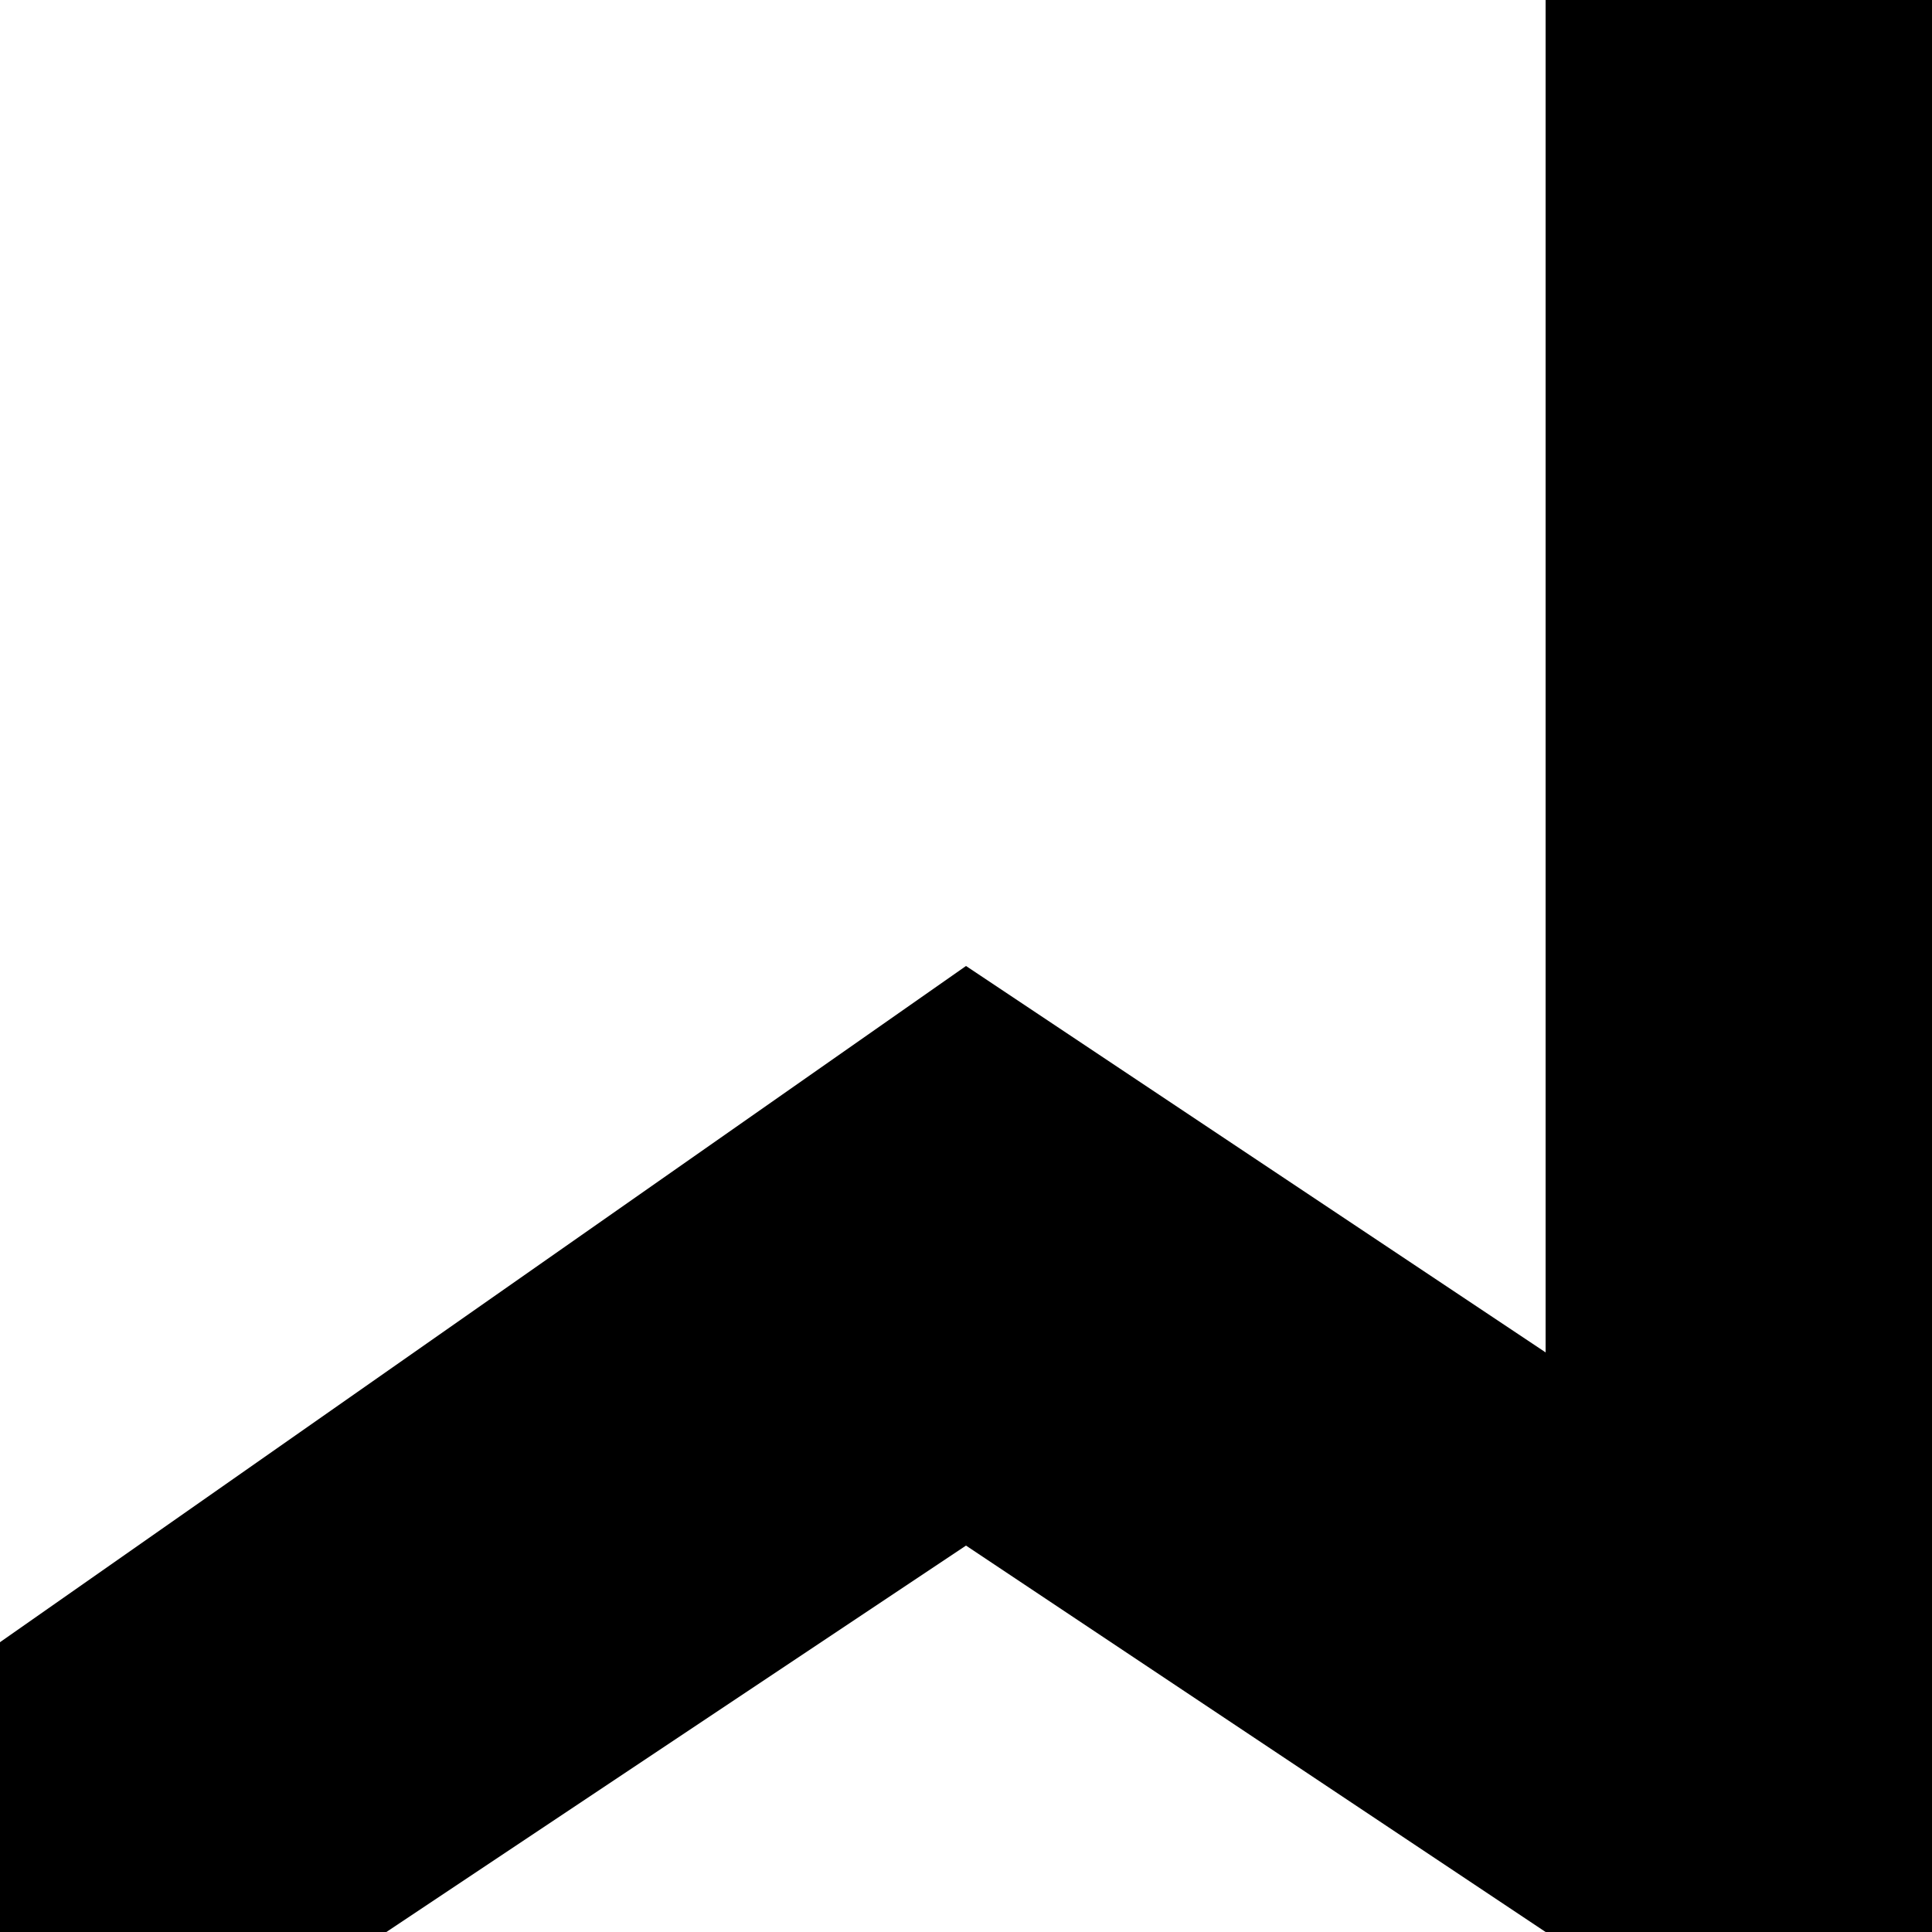 <?xml version="1.0" encoding="utf-8"?>
<!-- Generator: Adobe Illustrator 24.0.0, SVG Export Plug-In . SVG Version: 6.00 Build 0)  -->
<svg version="1.1" id="Calque_1" xmlns="http://www.w3.org/2000/svg" xmlns:xlink="http://www.w3.org/1999/xlink" x="0px" y="0px"
	 viewBox="0 0 10 10" style="enable-background:new 0 0 10 10;" xml:space="preserve">
<style type="text/css">
	.st0{display:none;}
	.st1{display:inline;}
</style>
<g id="Calque_1_1_" class="st0">
	<g id="Calque_3" class="st1">
		<polygon id="_x31_0_2_" points="10,8.9 8.7,9.2 7.4,8.9 5.1,5.8 2.3,9.5 1.6,10 0.6,10 0,9 1,7.4 1.2,2.4 0,1.1 0.6,0 1.9,0 
			2.9,0.9 2.7,1.6 2.5,5.8 5.1,3.8 7.8,7.1 9,7.1 9.9,7.7 		"/>
	</g>
	<g id="Calque_2_1_" class="st1">
		<polygon points="10,10 8,10 5,7 2,10 0,10 0,8 1,7 1,1 0,1 0,0 1,0 3,0 3,5.6 5,4 9,8 10,8 		"/>
	</g>
</g>
<g id="Calque_2_2_">
	<g id="Calque_3_1_">
		<polygon points="5,5 8,7 8,0 10,0 10,10 8,10 5,8 2,10 0,10 0,8.5 		"/>
	</g>
</g>
</svg>
